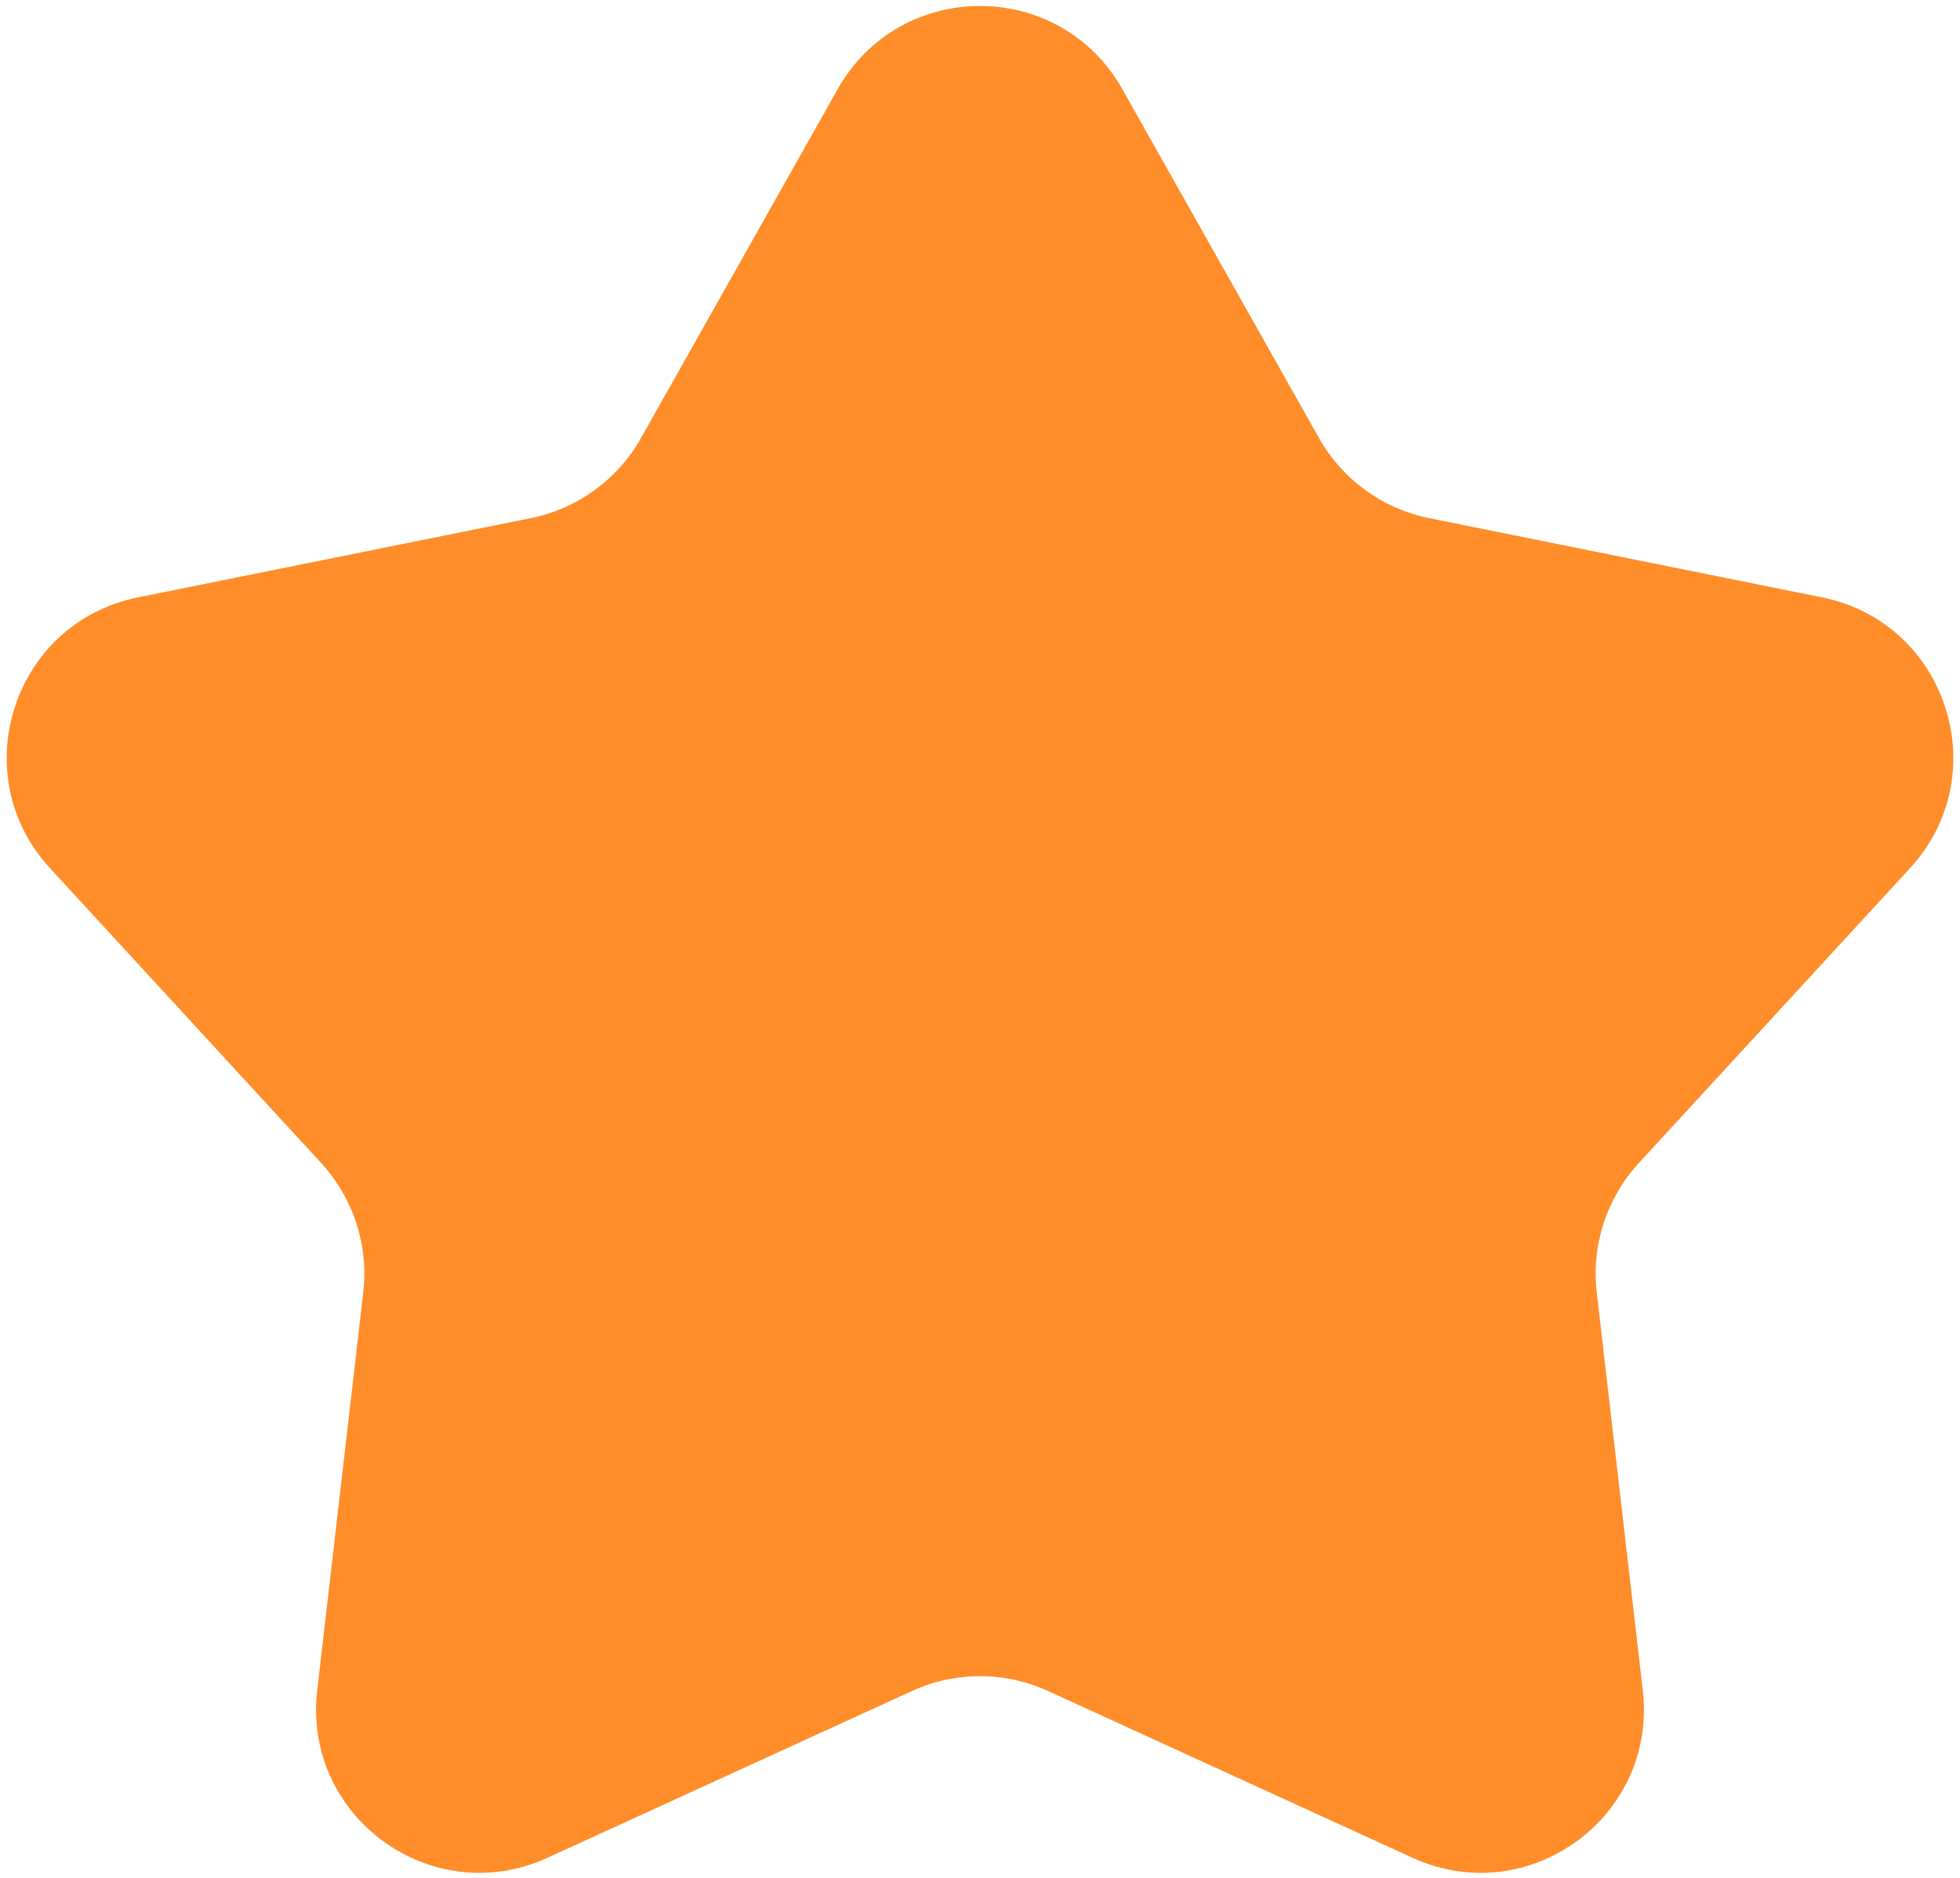 <svg width="24" height="23" viewBox="0 0 24 23" fill="none" xmlns="http://www.w3.org/2000/svg">
<path d="M10.258 1.091C11.023 -0.266 12.977 -0.266 13.742 1.091L16.153 5.368C16.438 5.874 16.93 6.231 17.5 6.346L22.312 7.317C23.839 7.626 24.443 9.484 23.389 10.632L20.066 14.246C19.673 14.674 19.485 15.252 19.552 15.829L20.116 20.706C20.294 22.254 18.713 23.402 17.296 22.754L12.832 20.711C12.304 20.469 11.696 20.469 11.168 20.711L6.704 22.754C5.287 23.402 3.706 22.254 3.884 20.706L4.448 15.829C4.515 15.252 4.327 14.674 3.934 14.246L0.611 10.632C-0.443 9.484 0.161 7.626 1.688 7.317L6.5 6.346C7.07 6.231 7.562 5.874 7.847 5.368L10.258 1.091Z" fill="#FF8D2A"/>
</svg>
